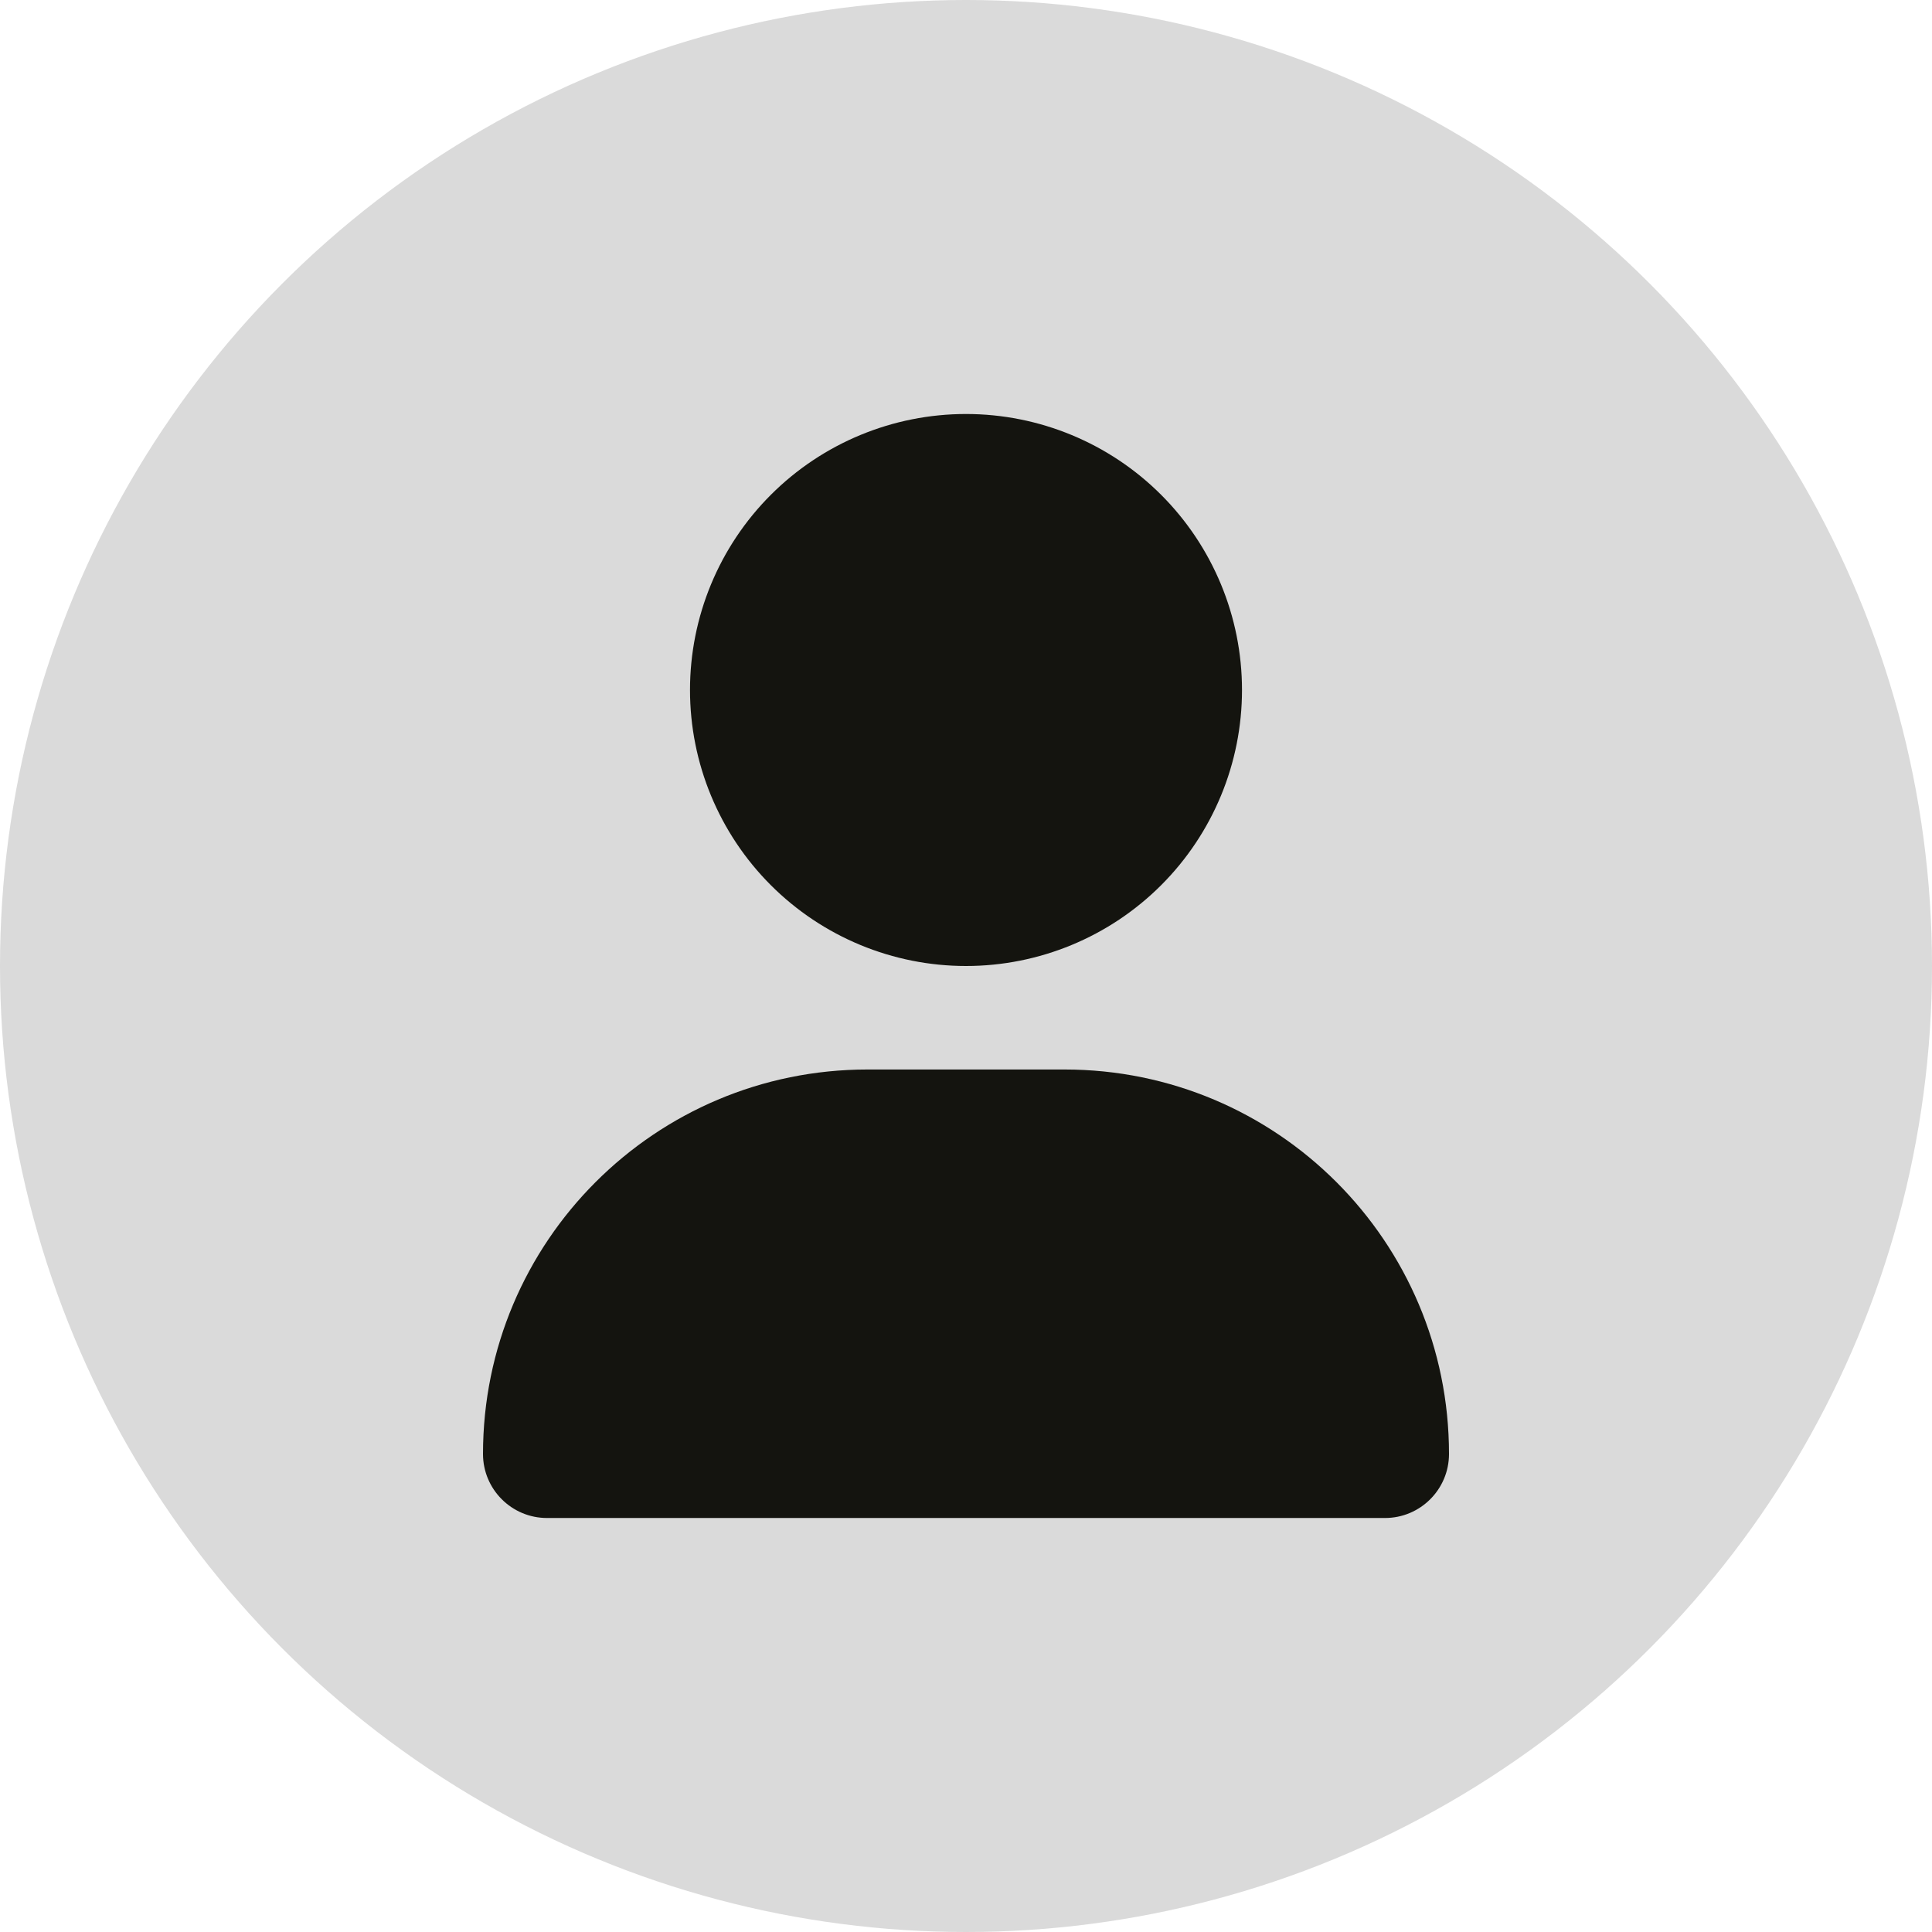 <svg width="56" height="56" viewBox="0 0 56 56" fill="none" xmlns="http://www.w3.org/2000/svg">
<circle cx="28" cy="28" r="28" fill='#DADADA'/>
<g clip-path="url(#clip0_121_54)">
<path d="M28 28C30.122 28 32.157 27.157 33.657 25.657C35.157 24.157 36 22.122 36 20C36 17.878 35.157 15.843 33.657 14.343C32.157 12.843 30.122 12 28 12C25.878 12 23.843 12.843 22.343 14.343C20.843 15.843 20 17.878 20 20C20 22.122 20.843 24.157 22.343 25.657C23.843 27.157 25.878 28 28 28ZM25.144 31C18.988 31 14 35.987 14 42.144C14 43.169 14.831 44 15.856 44H40.144C41.169 44 42 43.169 42 42.144C42 35.987 37.013 31 30.856 31H25.144Z" fill="#14140F"/>
</g>
<defs>
<clipPath id="clip0_121_54">
<rect width="28" height="32" fill="white" transform="translate(14 12)"/>
</clipPath>
</defs>
</svg>
